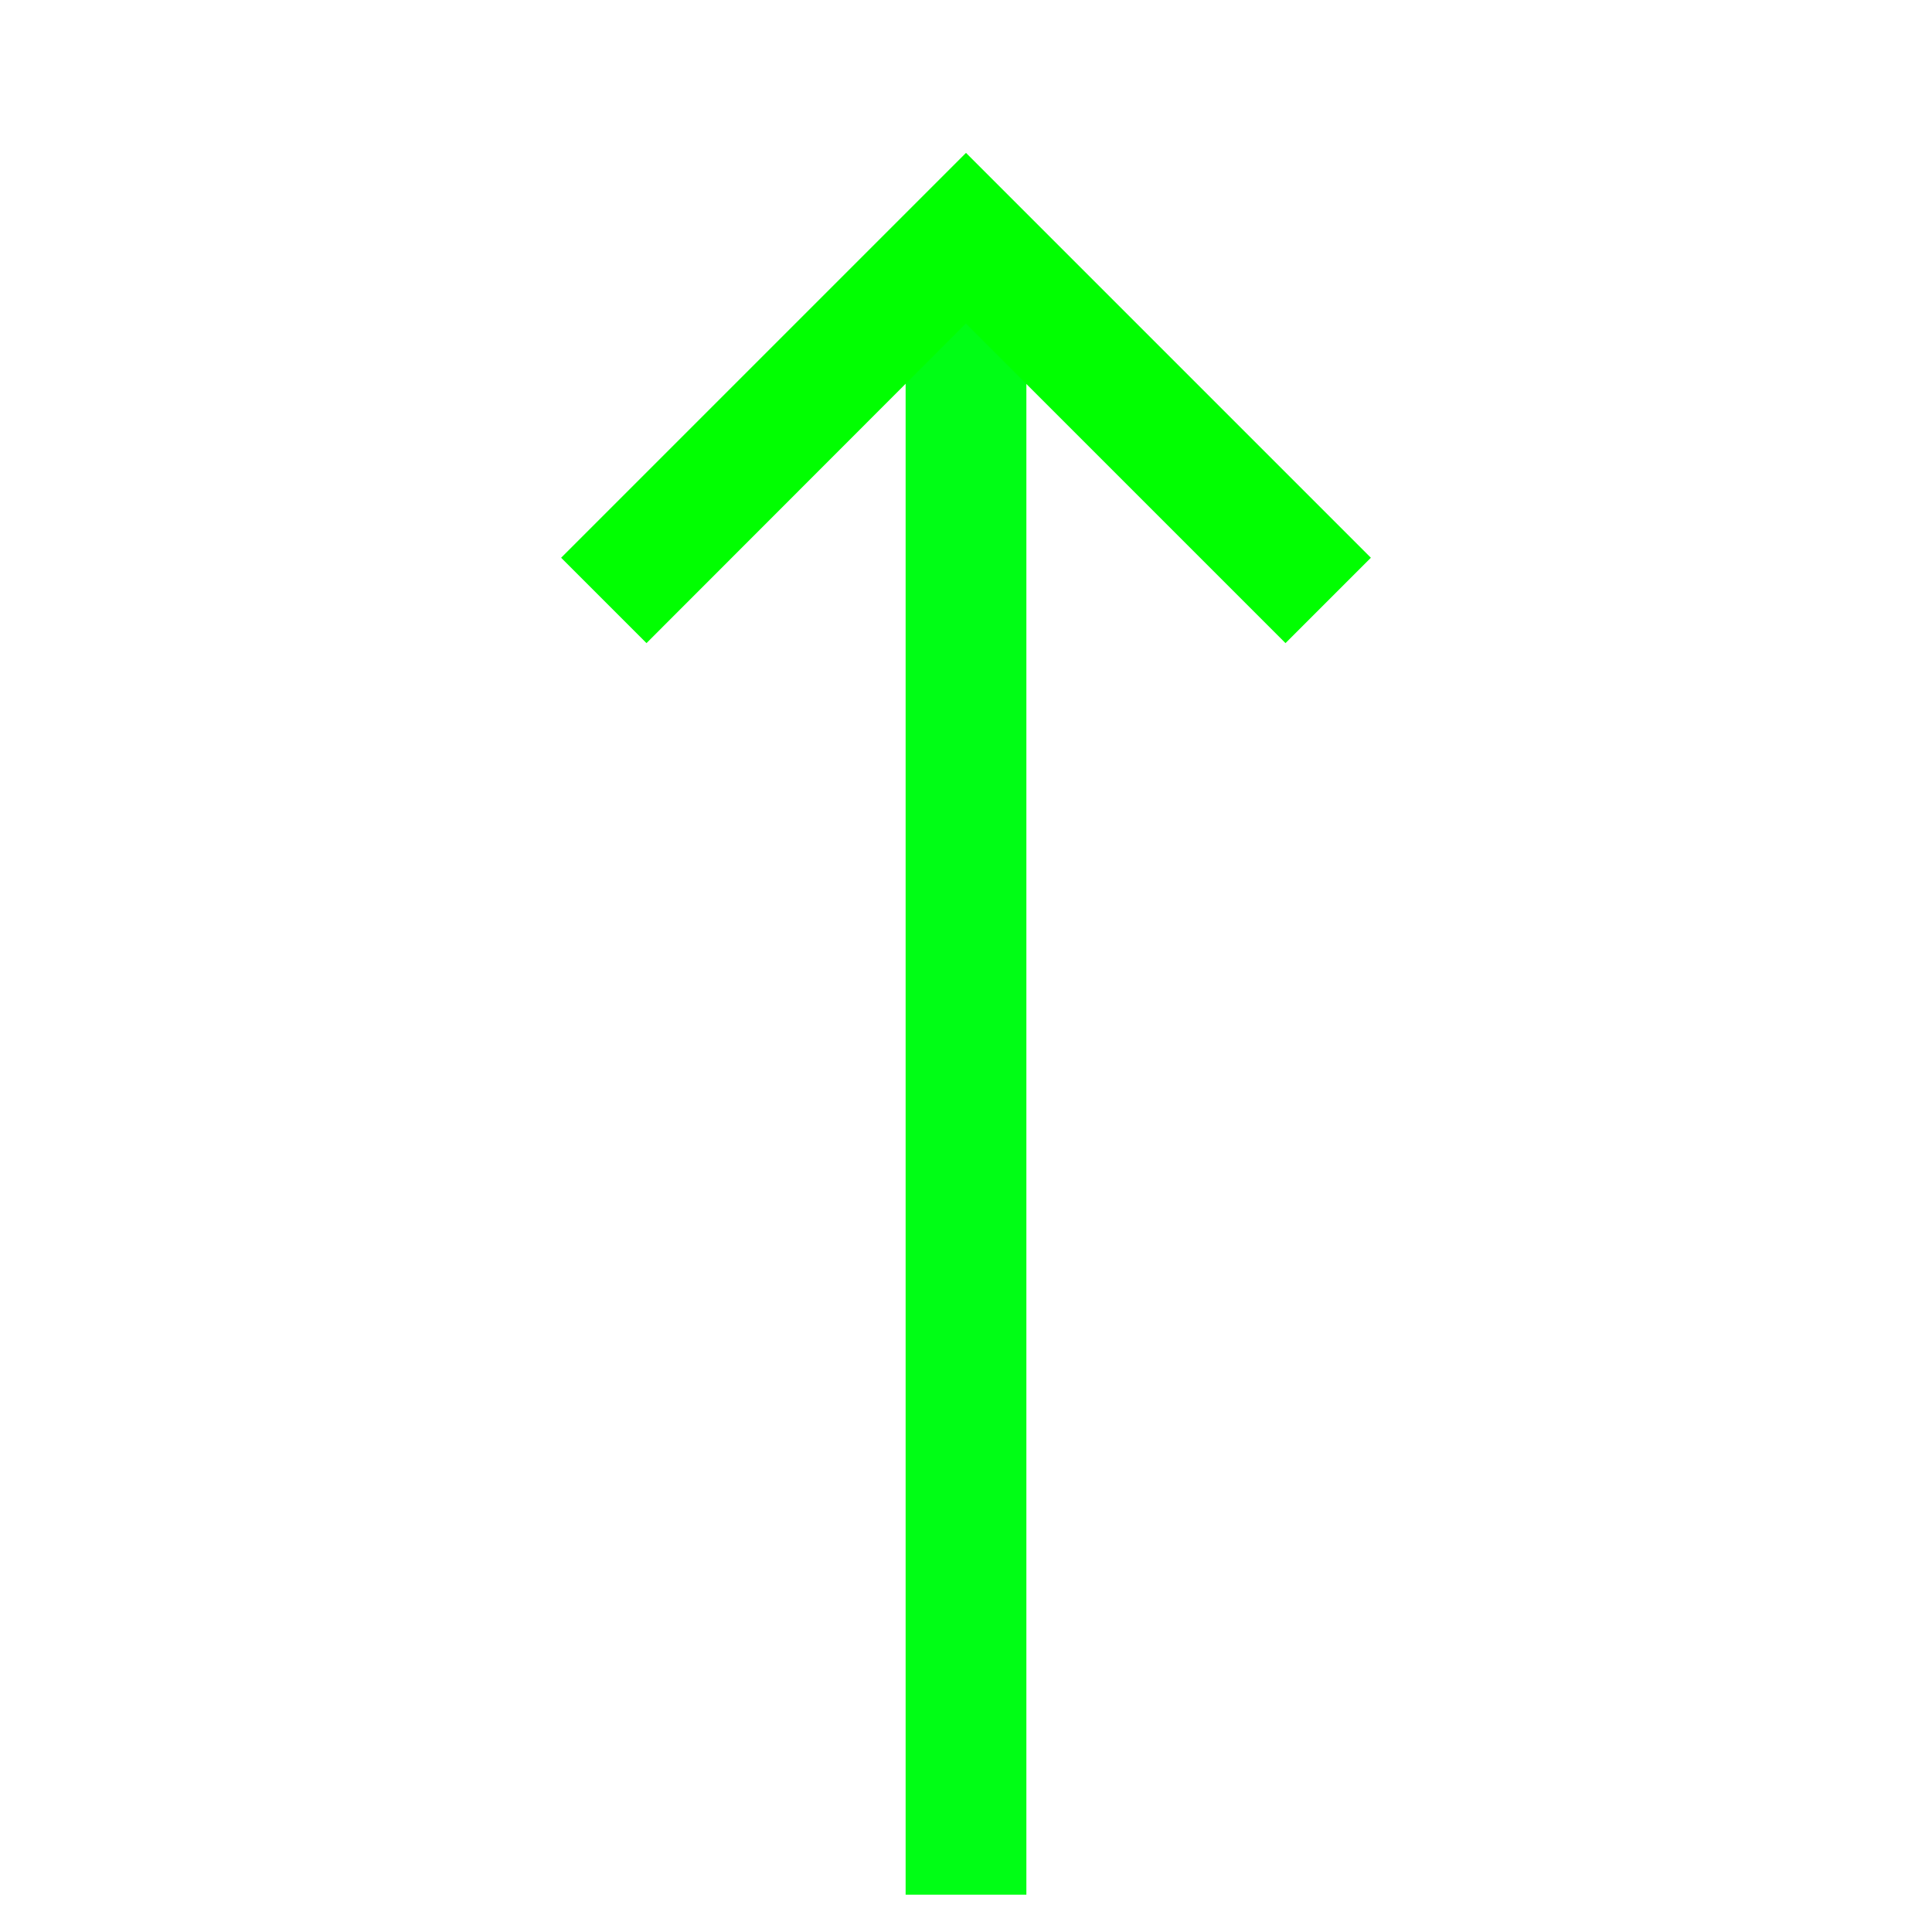 <svg id="SVGRoot" width="16px" height="16px" version="1.1" viewBox="0 0 16 16" xmlns="http://www.w3.org/2000/svg">
 <g transform="matrix(1 0 0 -1 0 16.957)">
  <path d="m7.5 1.266v13.469h1v-13.469z" color="#000000" fill="#00fe15" style="-inkscape-stroke:none"/>
  <path d="m5.354 11.631-0.707 0.707 3.353 3.353 3.353-3.353-0.707-0.707-2.647 2.647z" color="#000000" fill="#01ff01" style="-inkscape-stroke:none"/>
 </g>
</svg>
